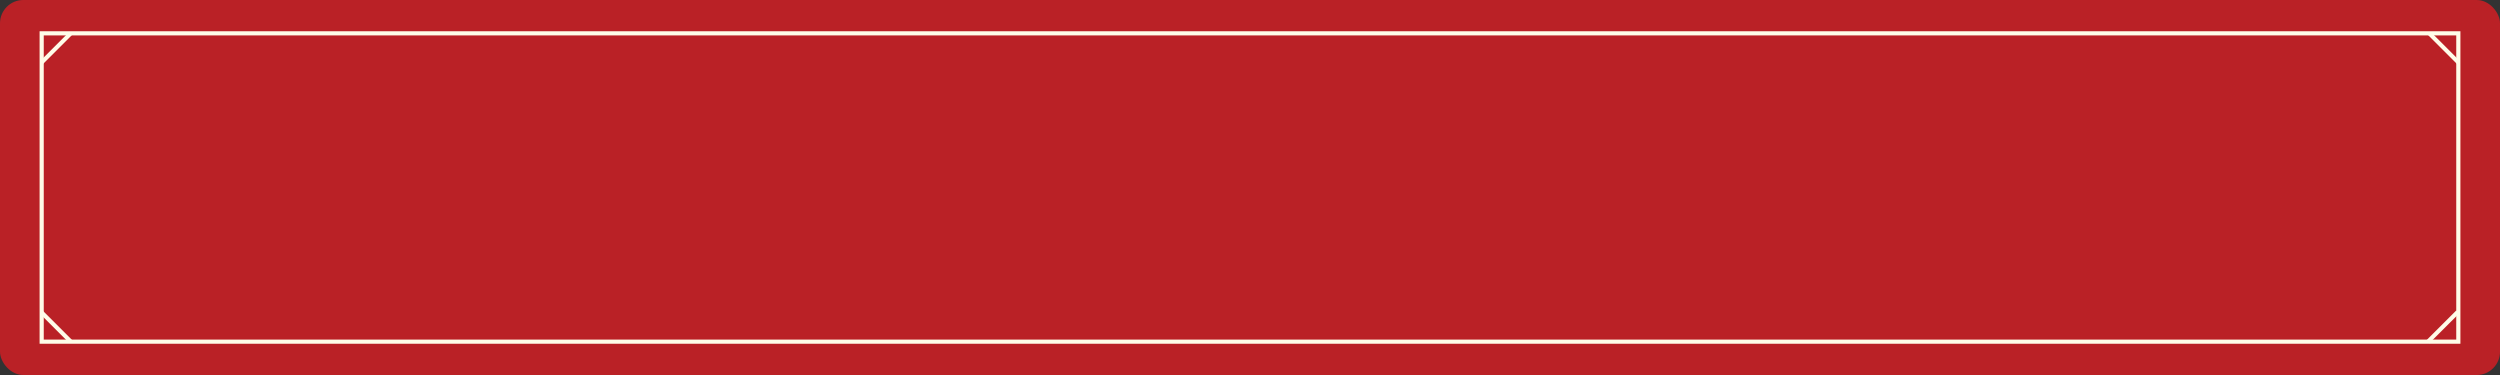 <svg id="Layer_1" data-name="Layer 1" xmlns="http://www.w3.org/2000/svg" viewBox="0 0 600 90"><rect x="0" y="0" width="600" height="90" fill="#333333" stroke="none"/><defs><style>.cls-1,.cls-2{fill:#ba2126;}.cls-2,.cls-3{stroke:#fffce8;stroke-miterlimit:10;}.cls-3{fill:none;}</style></defs><rect class="cls-1" width="600" height="90" rx="5.59"/><rect class="cls-2" x="10" y="8" width="580" height="74"/><line class="cls-3" x1="10" y1="75" x2="17" y2="82"/><line class="cls-3" x1="16.99" y1="7.99" x2="9.99" y2="14.99"/><line class="cls-3" x1="589.86" y1="74.86" x2="582.67" y2="82.04"/><line class="cls-3" x1="583.01" y1="7.99" x2="590.01" y2="14.99"/></svg>